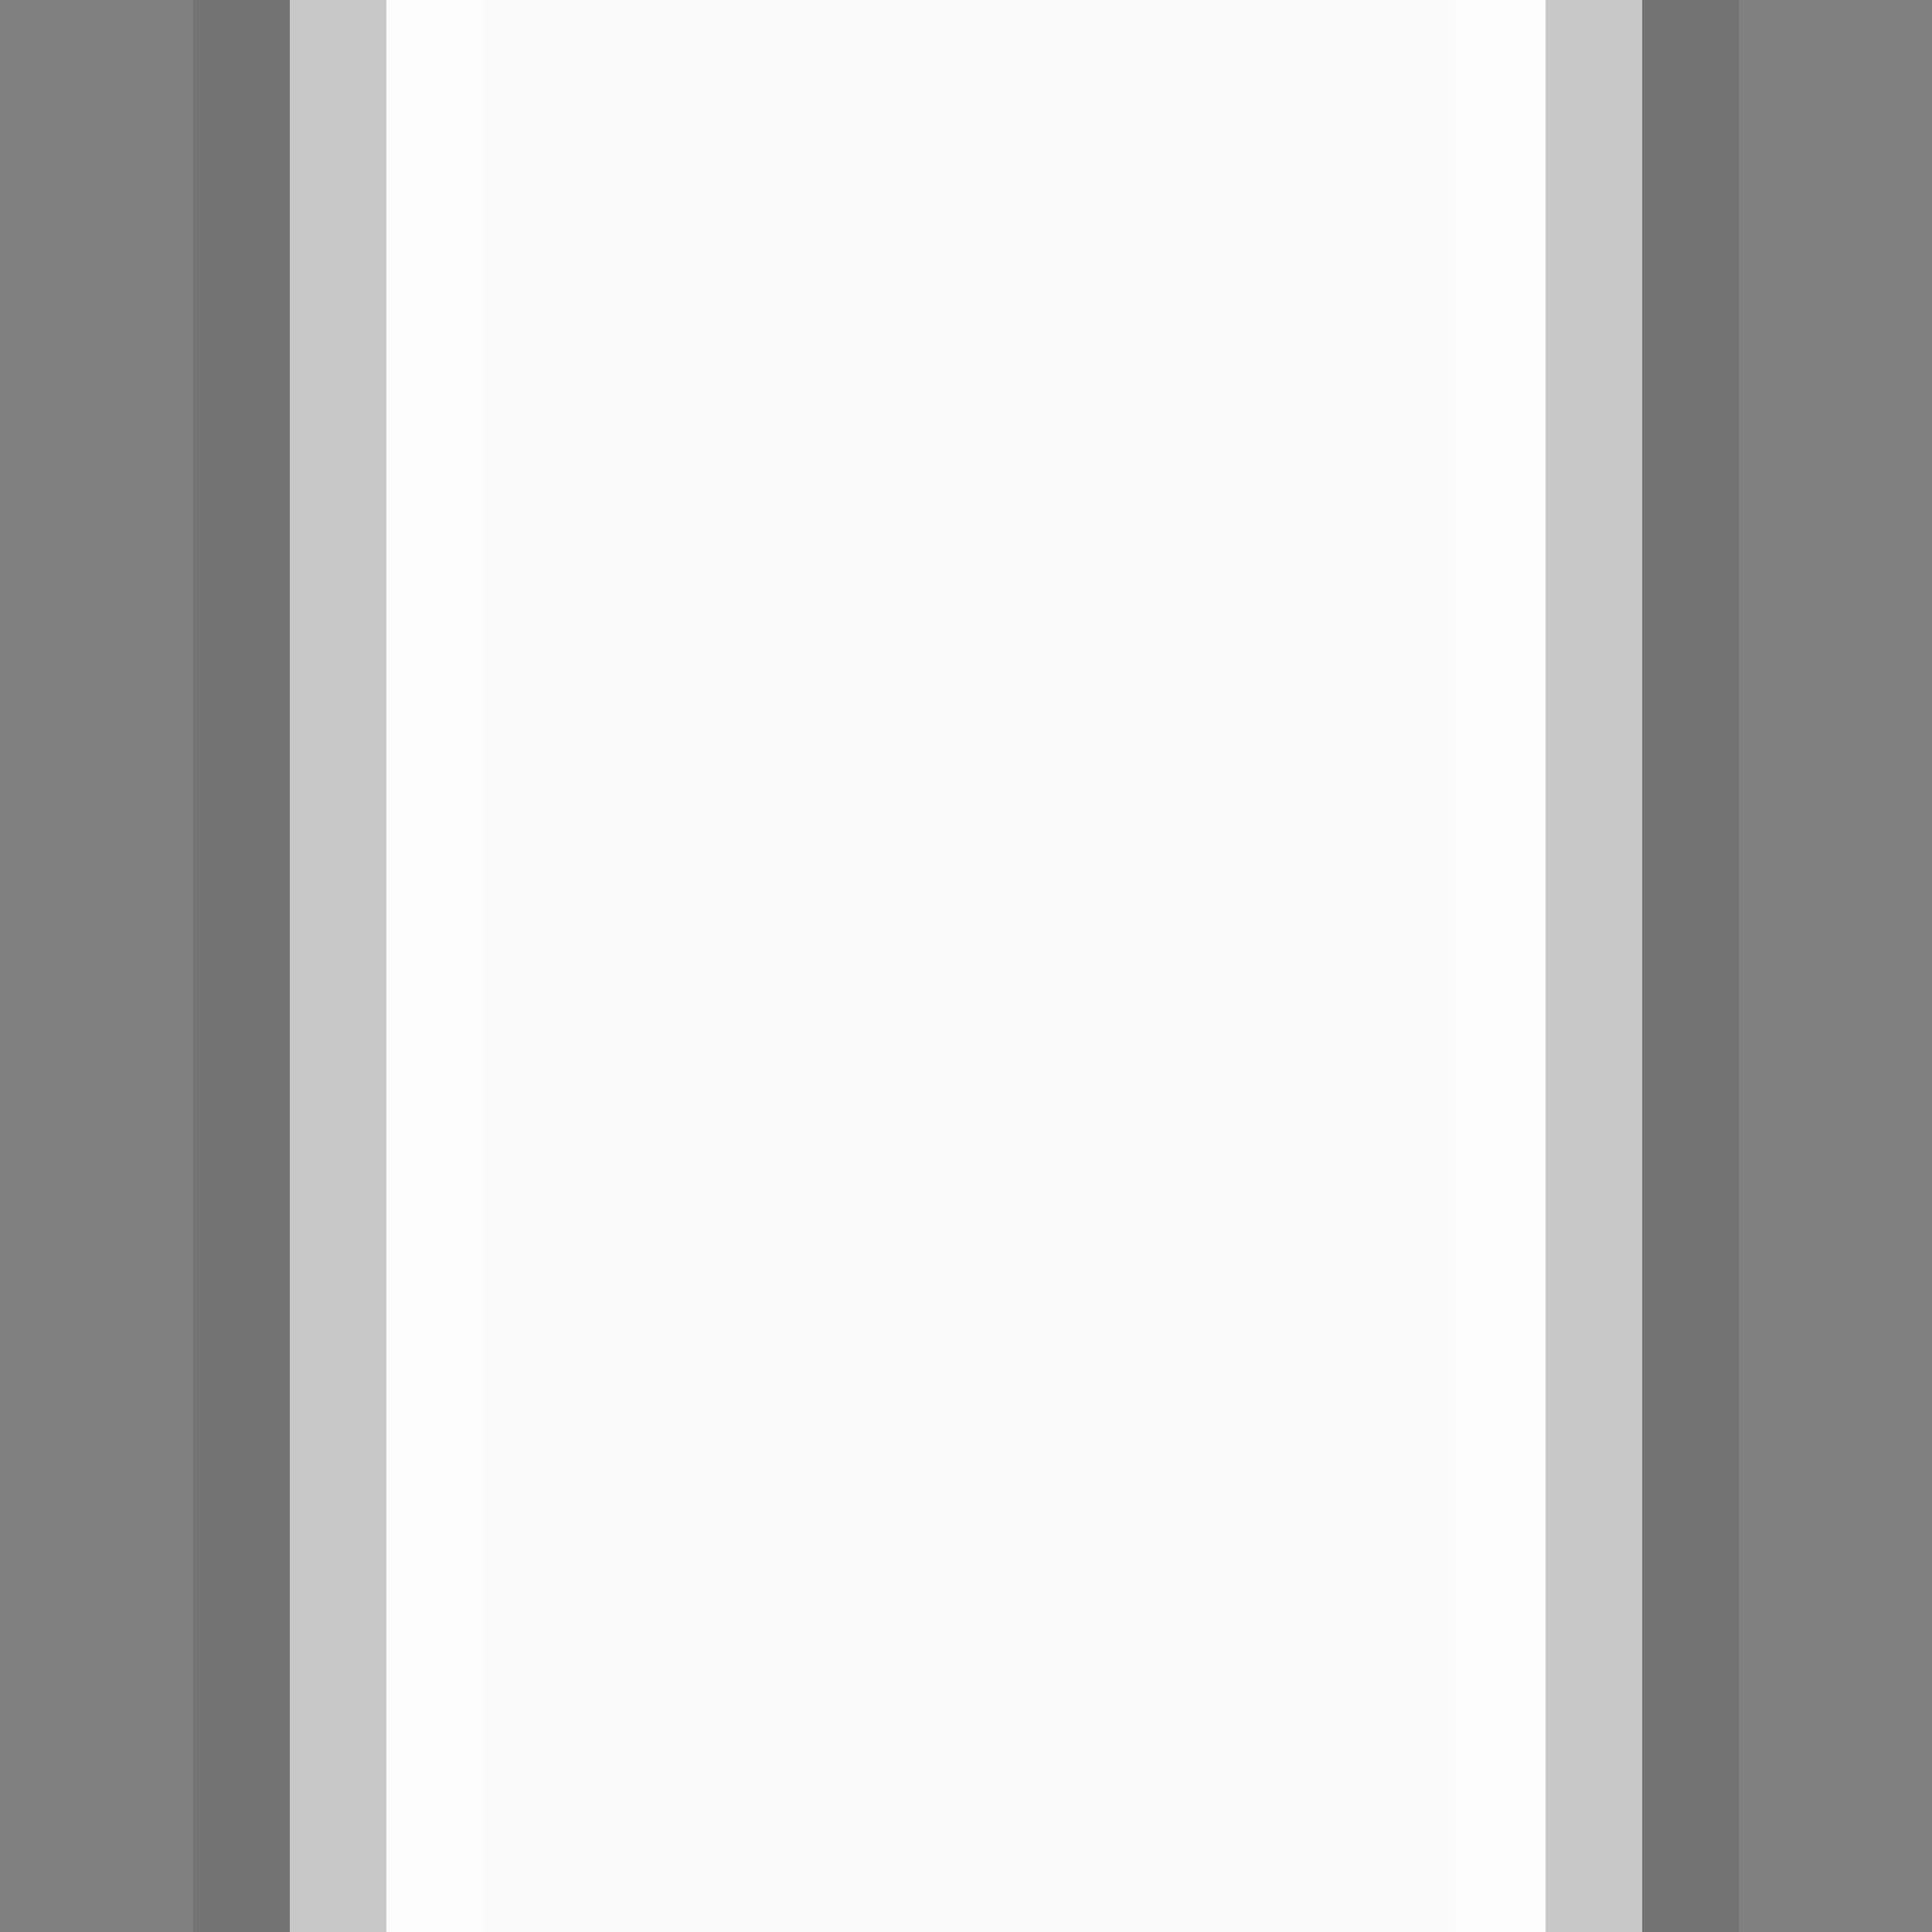 <?xml version="1.0" encoding="UTF-8"?>
<!DOCTYPE svg PUBLIC "-//W3C//DTD SVG 1.1 Tiny//EN" "http://www.w3.org/Graphics/SVG/1.1/DTD/svg11-tiny.dtd">
<svg baseProfile="tiny" height="20px" version="1.1" viewBox="0 0 20 20" width="20px" x="0px" xmlns="http://www.w3.org/2000/svg" xmlns:xlink="http://www.w3.org/1999/xlink" y="0px">
<rect x="0" y="0" width="20" height="20" fill="#808080" stroke="none"/>
<rect fill="none" height="20" width="20"/>
<rect fill-opacity="0.1" fill-rule="evenodd" height="20" stroke-opacity="0.1" width="16" x="2"/>
<rect fill="#FAFAFA" fill-rule="evenodd" height="20" width="14" x="3"/>
<rect fill-opacity="0.2" fill-rule="evenodd" height="20" stroke-opacity="0.2" width="1" x="16"/>
<rect fill-opacity="0.2" fill-rule="evenodd" height="20" stroke-opacity="0.2" width="1" x="3"/>
<rect fill="#FFFFFF" fill-opacity="0.4" fill-rule="evenodd" height="20" stroke-opacity="0.4" width="1" x="4"/>
<rect fill="#FFFFFF" fill-opacity="0.4" fill-rule="evenodd" height="20" stroke-opacity="0.4" width="1" x="15"/>
<rect fill="none" fill-rule="evenodd" height="20" width="20"/>
</svg>
